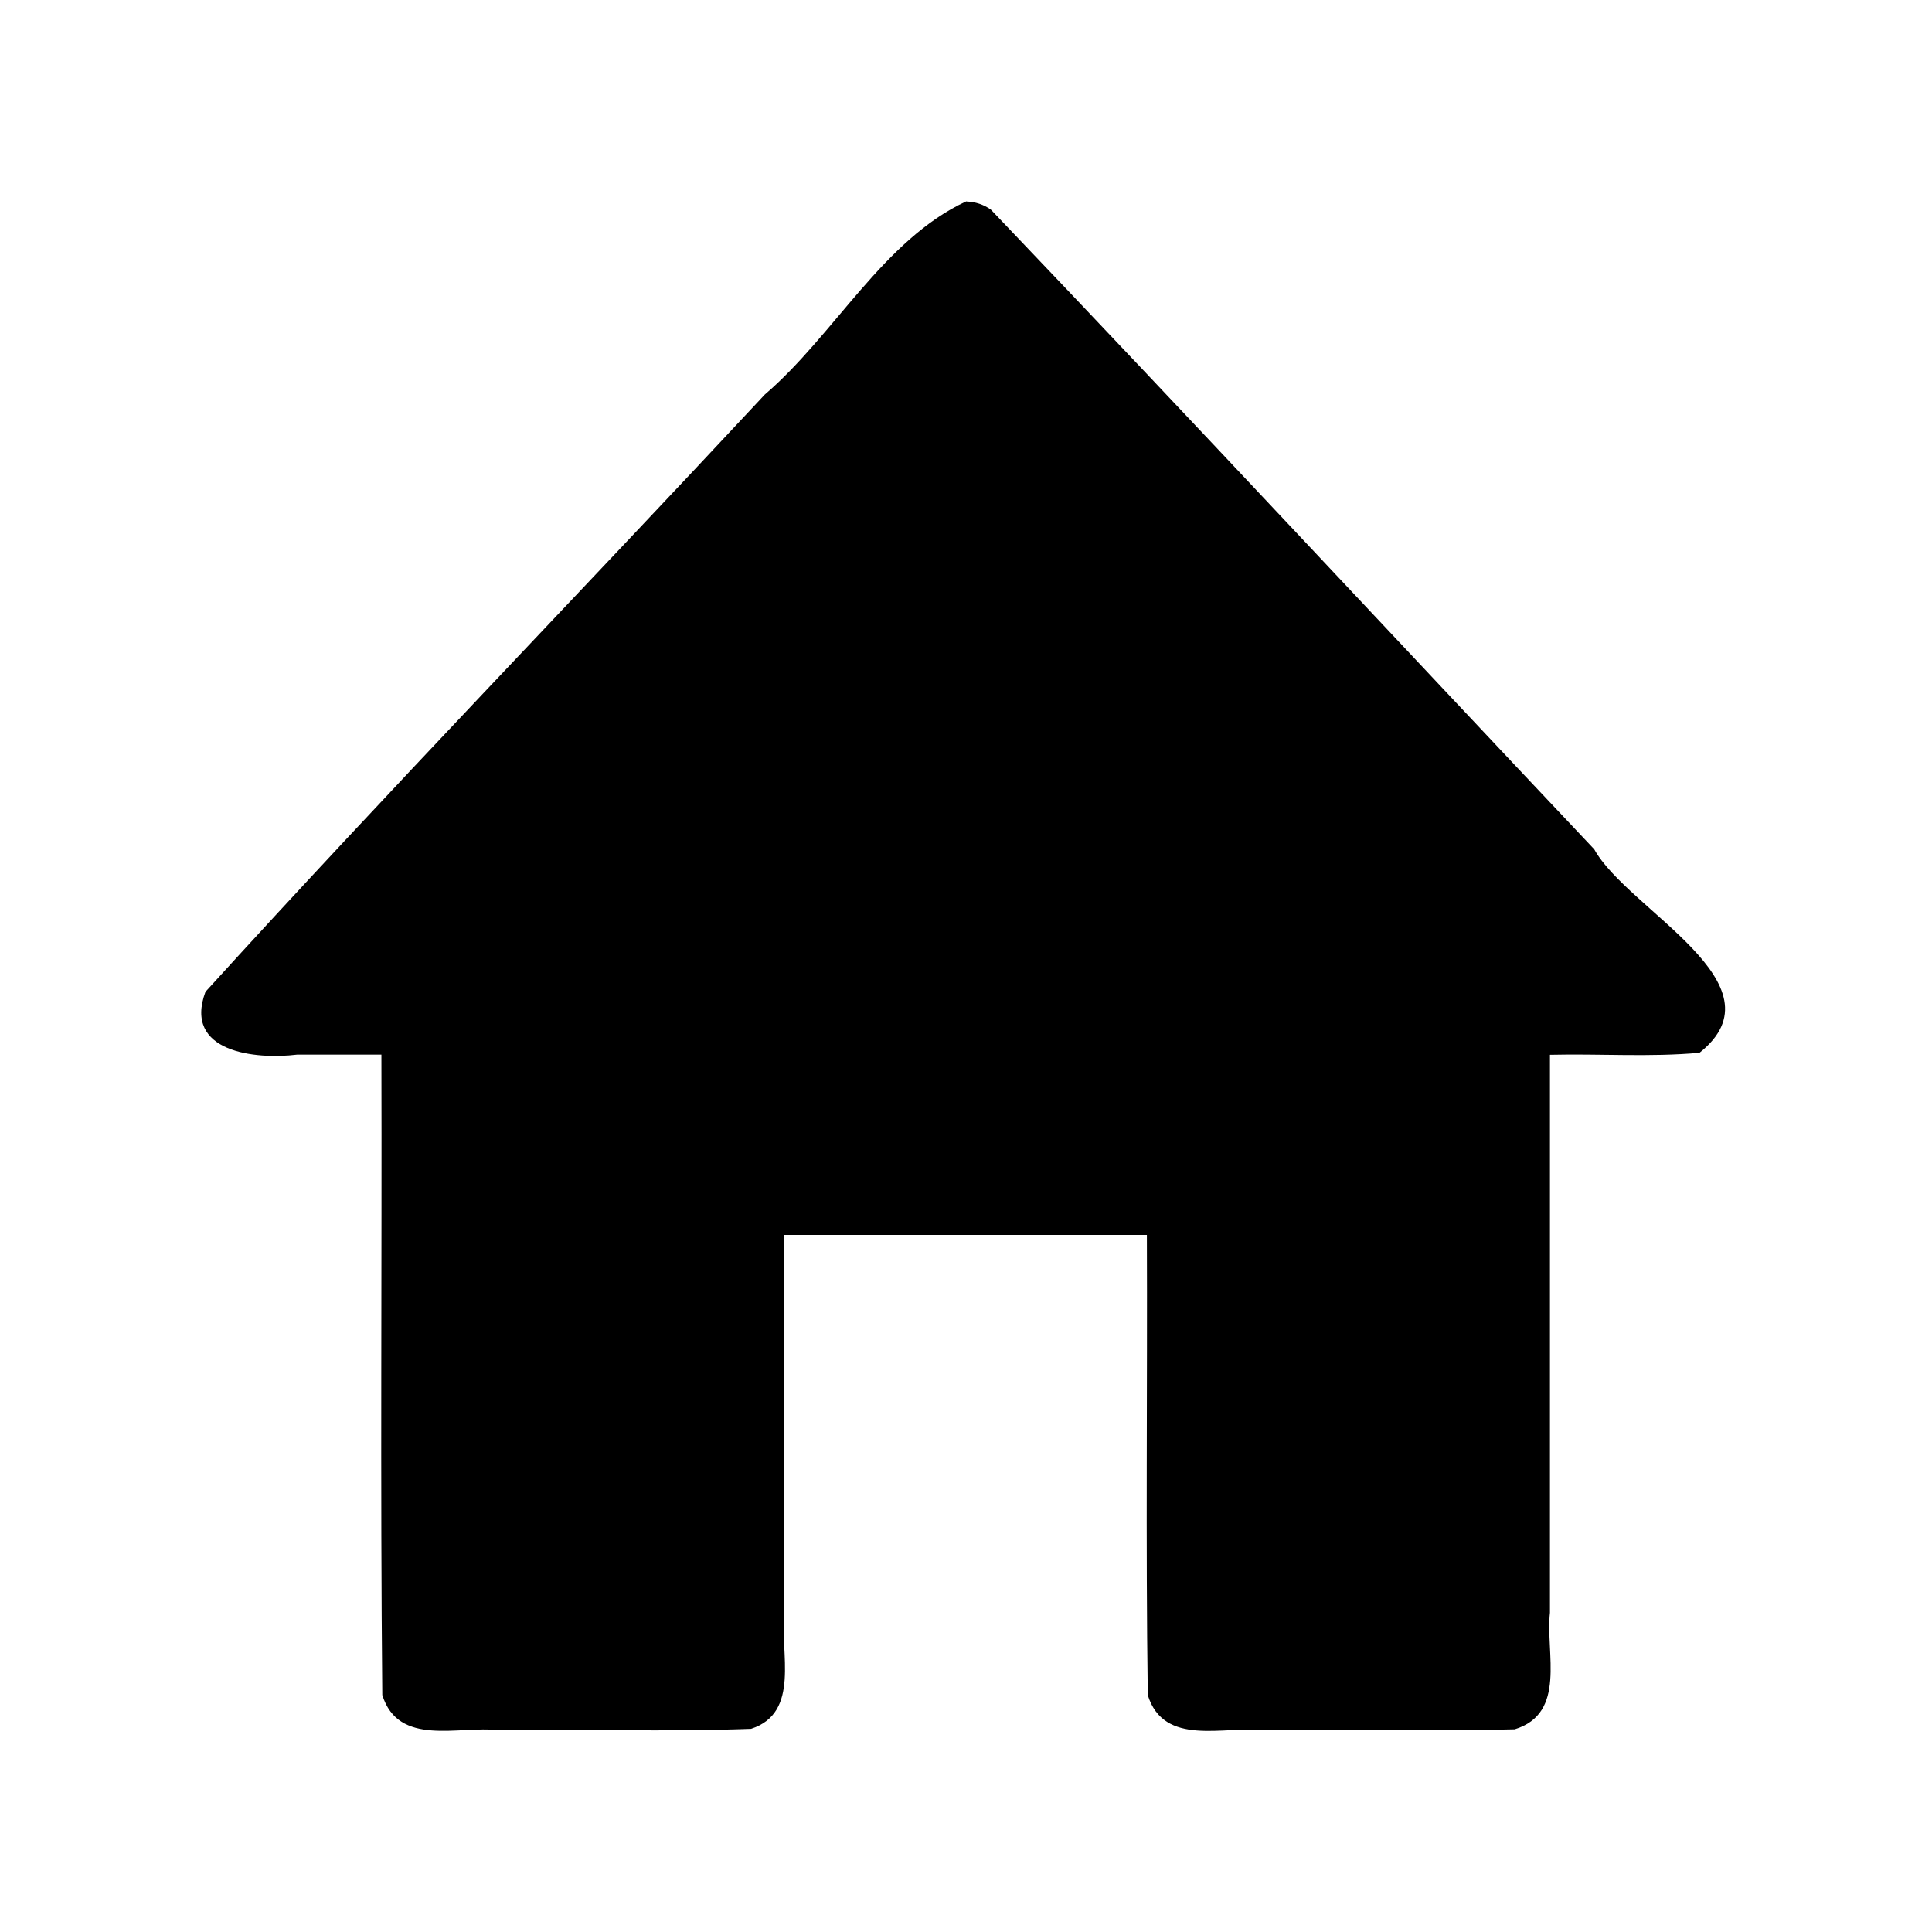 <?xml version="1.0" encoding="UTF-8" standalone="no"?>
<svg xmlns:rdf="http://www.w3.org/1999/02/22-rdf-syntax-ns#" xmlns="http://www.w3.org/2000/svg" height="48" width="48" version="1.1" xmlns:cc="http://creativecommons.org/ns#" xmlns:dc="http://purl.org/dc/elements/1.1/" viewBox="0 0 24 24">
<path style="color-rendering:auto;text-decoration-color:#000000;color:#000000;isolation:auto;mix-blend-mode:normal;shape-rendering:auto;solid-color:#000000;block-progression:tb;text-decoration-line:none;image-rendering:auto;white-space:normal;text-indent:0;text-transform:none;text-decoration-style:solid;fill:#000000" d="m12.006 2.5c-1.028 0.474-1.639 1.659-2.505 2.401-2.31 2.479-4.672 4.915-6.949 7.42-0.277 0.751 0.619 0.843 1.138 0.78h1.048c0.007 2.651-0.015 5.304 0.011 7.955 0.201 0.647 0.945 0.38 1.448 0.436 1.044-0.011 2.091 0.022 3.133-0.016 0.618-0.2 0.357-0.95 0.413-1.439v-4.696h4.504c0.007 1.905-0.015 3.812 0.011 5.716 0.201 0.647 0.945 0.38 1.448 0.436 1.037-0.007 2.075 0.014 3.11-0.011 0.649-0.199 0.382-0.945 0.438-1.448v-6.931c0.619-0.015 1.242 0.031 1.858-0.025 1.075-0.856-0.891-1.773-1.308-2.528-2.5-2.647-4.981-5.313-7.495-7.946-0.088-0.063-0.195-0.098-0.304-0.101z"/>
<path d="m0 0h24v24h-24z" fill="none"/>
</svg>
